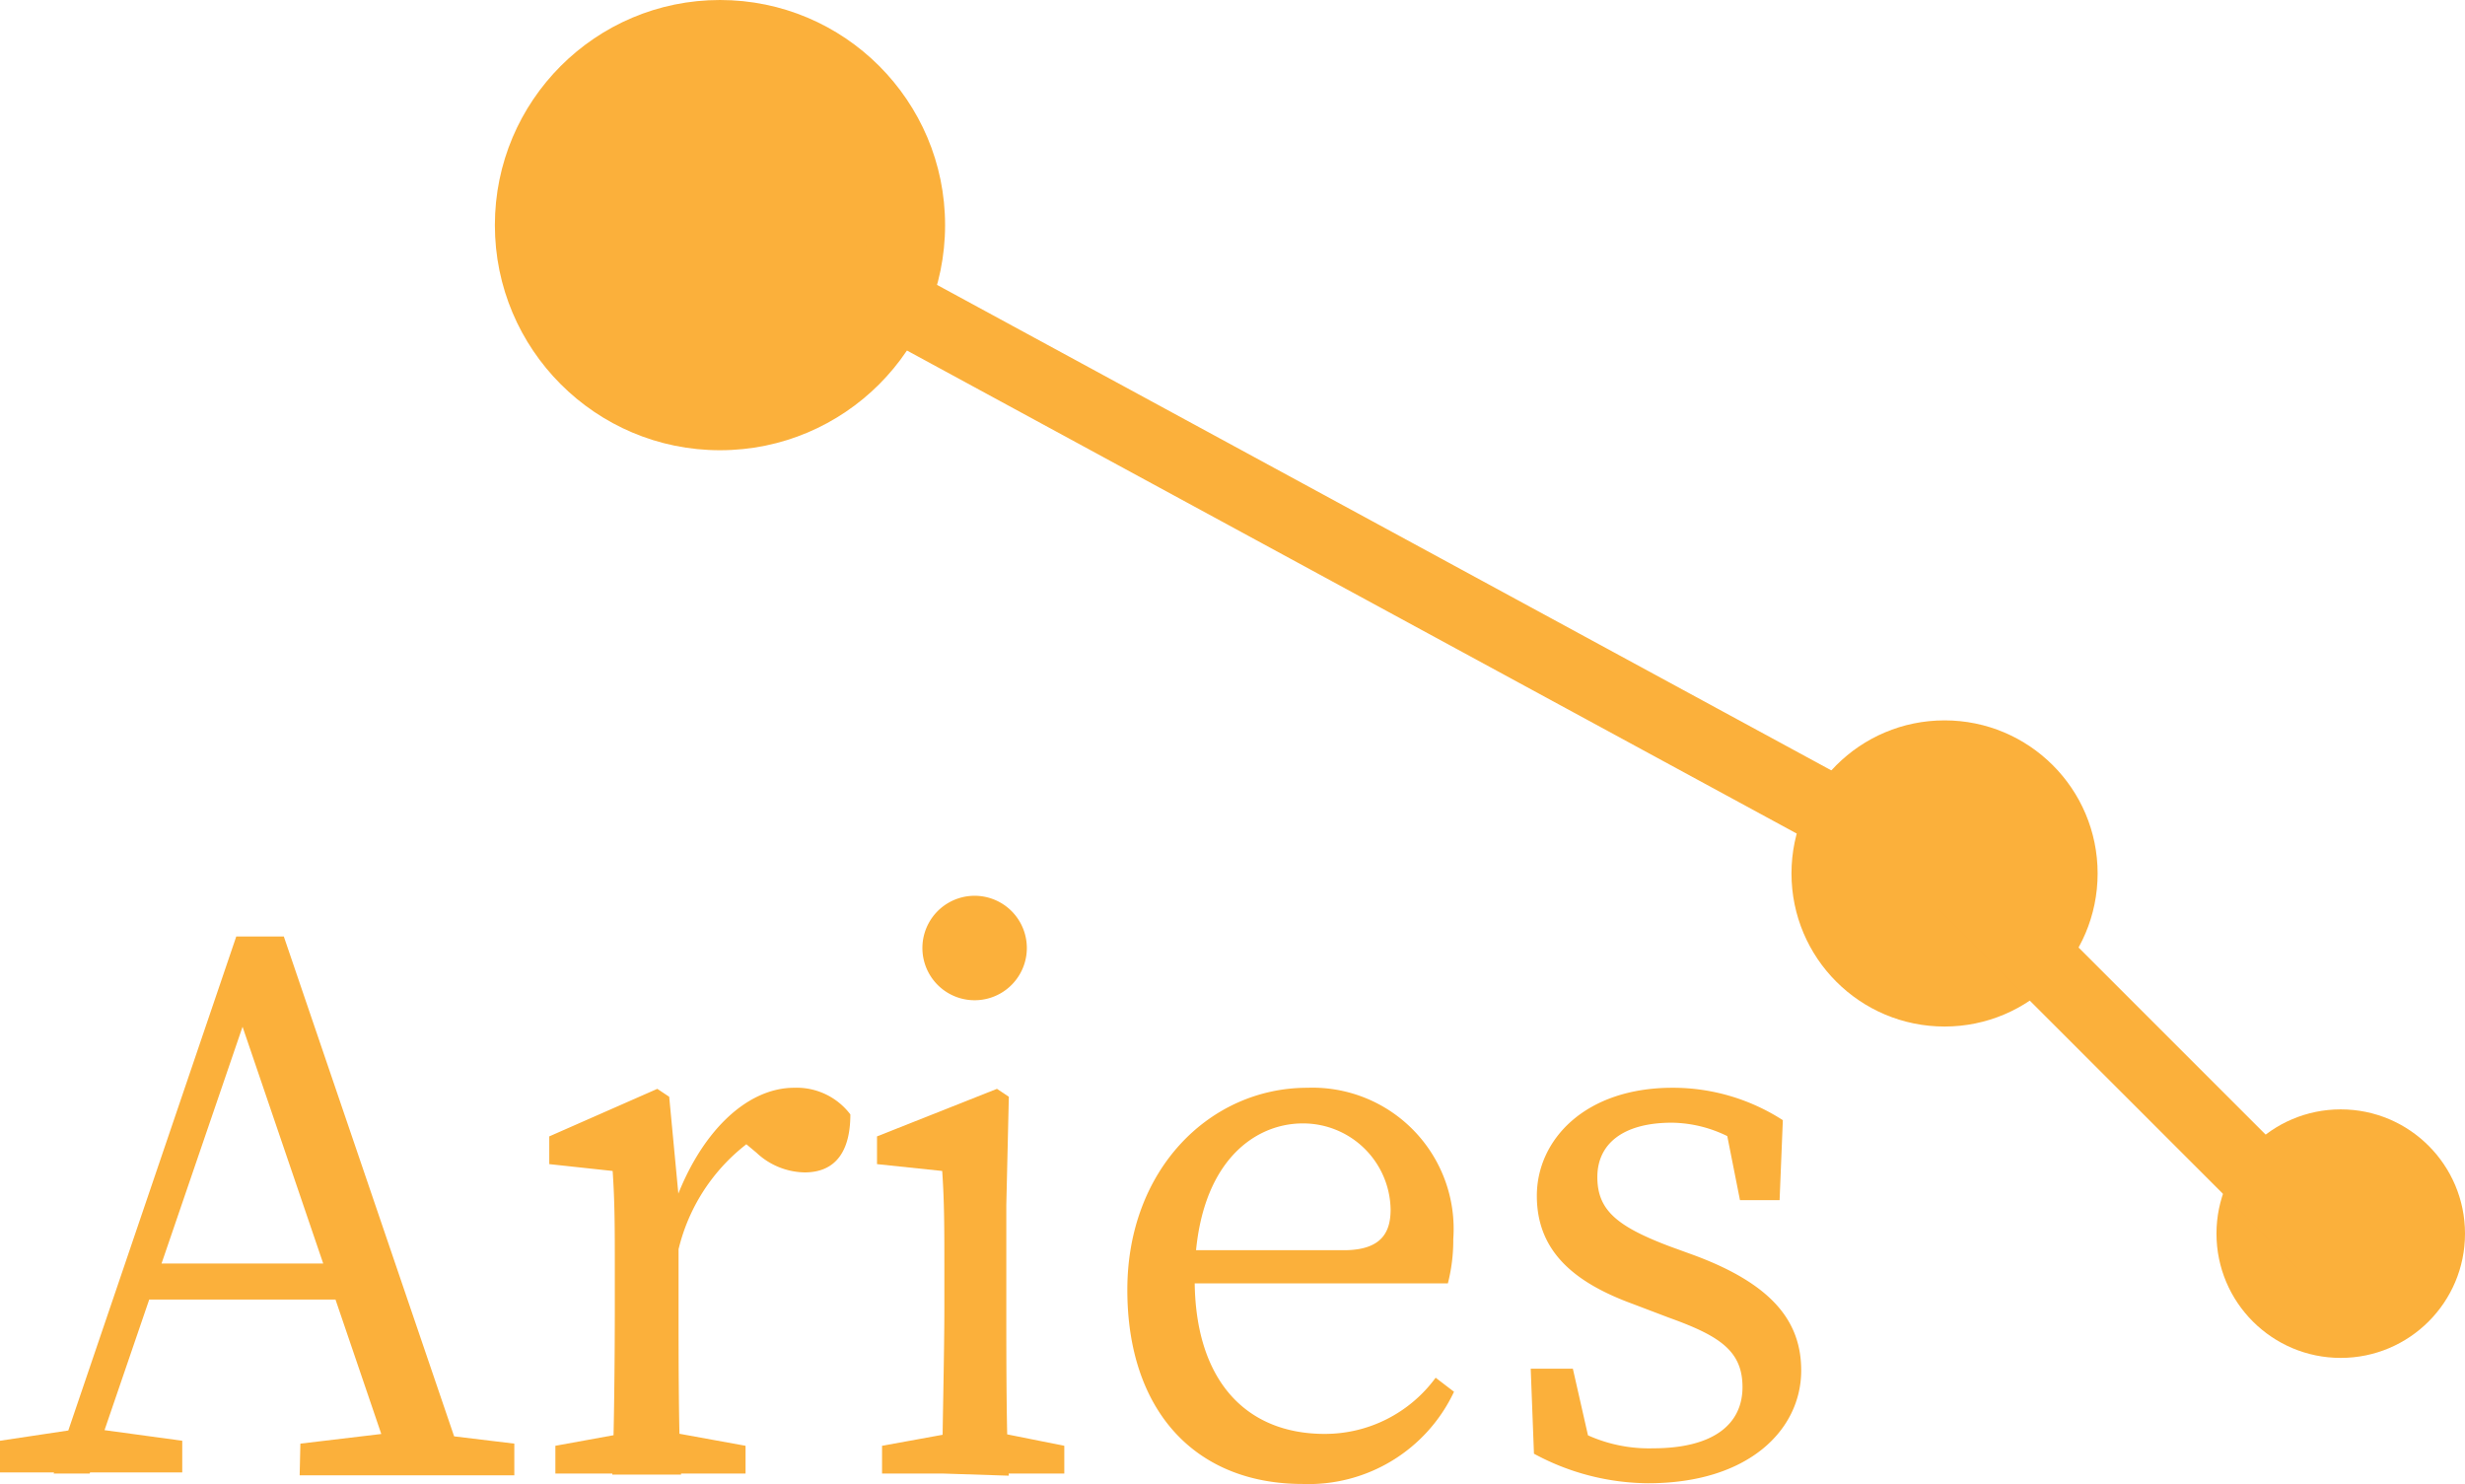 <svg xmlns="http://www.w3.org/2000/svg" viewBox="0 0 68.44 41.2"><defs><style>.cls-1{fill:#fbb03b;}.cls-2{fill:none;stroke:#fbb03b;stroke-miterlimit:10;stroke-width:2px;}</style></defs><title>mobAries</title><g id="Layer_2" data-name="Layer 2"><g id="aries"><circle class="cls-1" cx="19.99" cy="6.25" r="6.25"/><circle class="cls-1" cx="53.99" cy="24.25" r="4.25"/><circle class="cls-1" cx="64.99" cy="34.25" r="3.45"/><line class="cls-1" x1="19.5" y1="6.51" x2="54.5" y2="24.51"/><line class="cls-1" x1="65.5" y1="34.51" x2="54.5" y2="24.51"/><path class="cls-1" d="M0,40l2.2-.33h.44L5.06,40v.88H0Zm6.56-14H7.88l5.06,14.85h-2L6.47,27.73H7L2.49,40.91h-1ZM4,35.08H9.92l.36,1H3.63Zm4.34,5,2.77-.33h.44l2.73.33v.88H8.32Z"/><path class="cls-1" d="M17.07,36.29v-1c0-1.21,0-1.9-.06-2.78l-1.76-.19v-.77l3-1.32.33.22.26,2.75v3.12c0,1.36,0,3.63.07,4.62H17C17.05,39.92,17.07,37.65,17.07,36.29Zm-1.65,3.85,2.42-.44h.44l2.42.44v.77H15.42ZM18,33.32h1.26l-.55.15c.7-2,2-3.27,3.34-3.27a1.87,1.87,0,0,1,1.56.74c0,1-.39,1.61-1.27,1.61A2,2,0,0,1,21,32l-.6-.5,1.08-.22a5.23,5.23,0,0,0-2.66,3.49H18Z"/><path class="cls-1" d="M26.16,40.91c0-1,.06-3.26.06-4.62v-1c0-1.21,0-1.9-.06-2.78l-1.81-.19v-.77l3.33-1.32.33.22-.07,3v2.9c0,1.36,0,3.63.07,4.62Zm3.39-.77v.77H24.49v-.77l2.42-.44h.44ZM25.61,26.32a1.45,1.45,0,0,1,2.9,0,1.45,1.45,0,0,1-2.9,0Z"/><path class="cls-1" d="M40.35,34.4a4.83,4.83,0,0,1-.15,1.23H32.08v-.92h5.23c1.06,0,1.3-.51,1.3-1.13a2.43,2.43,0,0,0-2.44-2.39c-1.41,0-3,1.18-3,4.33,0,2.79,1.41,4.29,3.61,4.29a3.81,3.81,0,0,0,3.08-1.56l.51.39a4.46,4.46,0,0,1-4.2,2.56c-3,0-4.87-2.05-4.87-5.39s2.29-5.61,5-5.61A3.92,3.92,0,0,1,40.35,34.4Z"/><path class="cls-1" d="M42.59,40.36,42.5,38h1.17l.59,2.6-1.07-.51V39.3a4.14,4.14,0,0,0,2.7.91c1.7,0,2.49-.68,2.49-1.7s-.66-1.43-2.05-1.93l-1-.38c-1.61-.59-2.66-1.45-2.66-3S44,30.2,46.44,30.2a5.63,5.63,0,0,1,3.06.9l-.09,2.22h-1.1l-.44-2.22.79.35V32a3.58,3.58,0,0,0-2.24-.83c-1.36,0-2.07.59-2.07,1.51s.55,1.37,2,1.92l.66.24c2.2.81,3,1.85,3,3.21,0,1.63-1.44,3.13-4.25,3.13A6.73,6.73,0,0,1,42.59,40.36Z"/><line class="cls-2" x1="19.5" y1="5.51" x2="54.5" y2="24.51"/><line class="cls-2" x1="64.5" y1="34.51" x2="54.5" y2="24.51"/></g></g></svg>